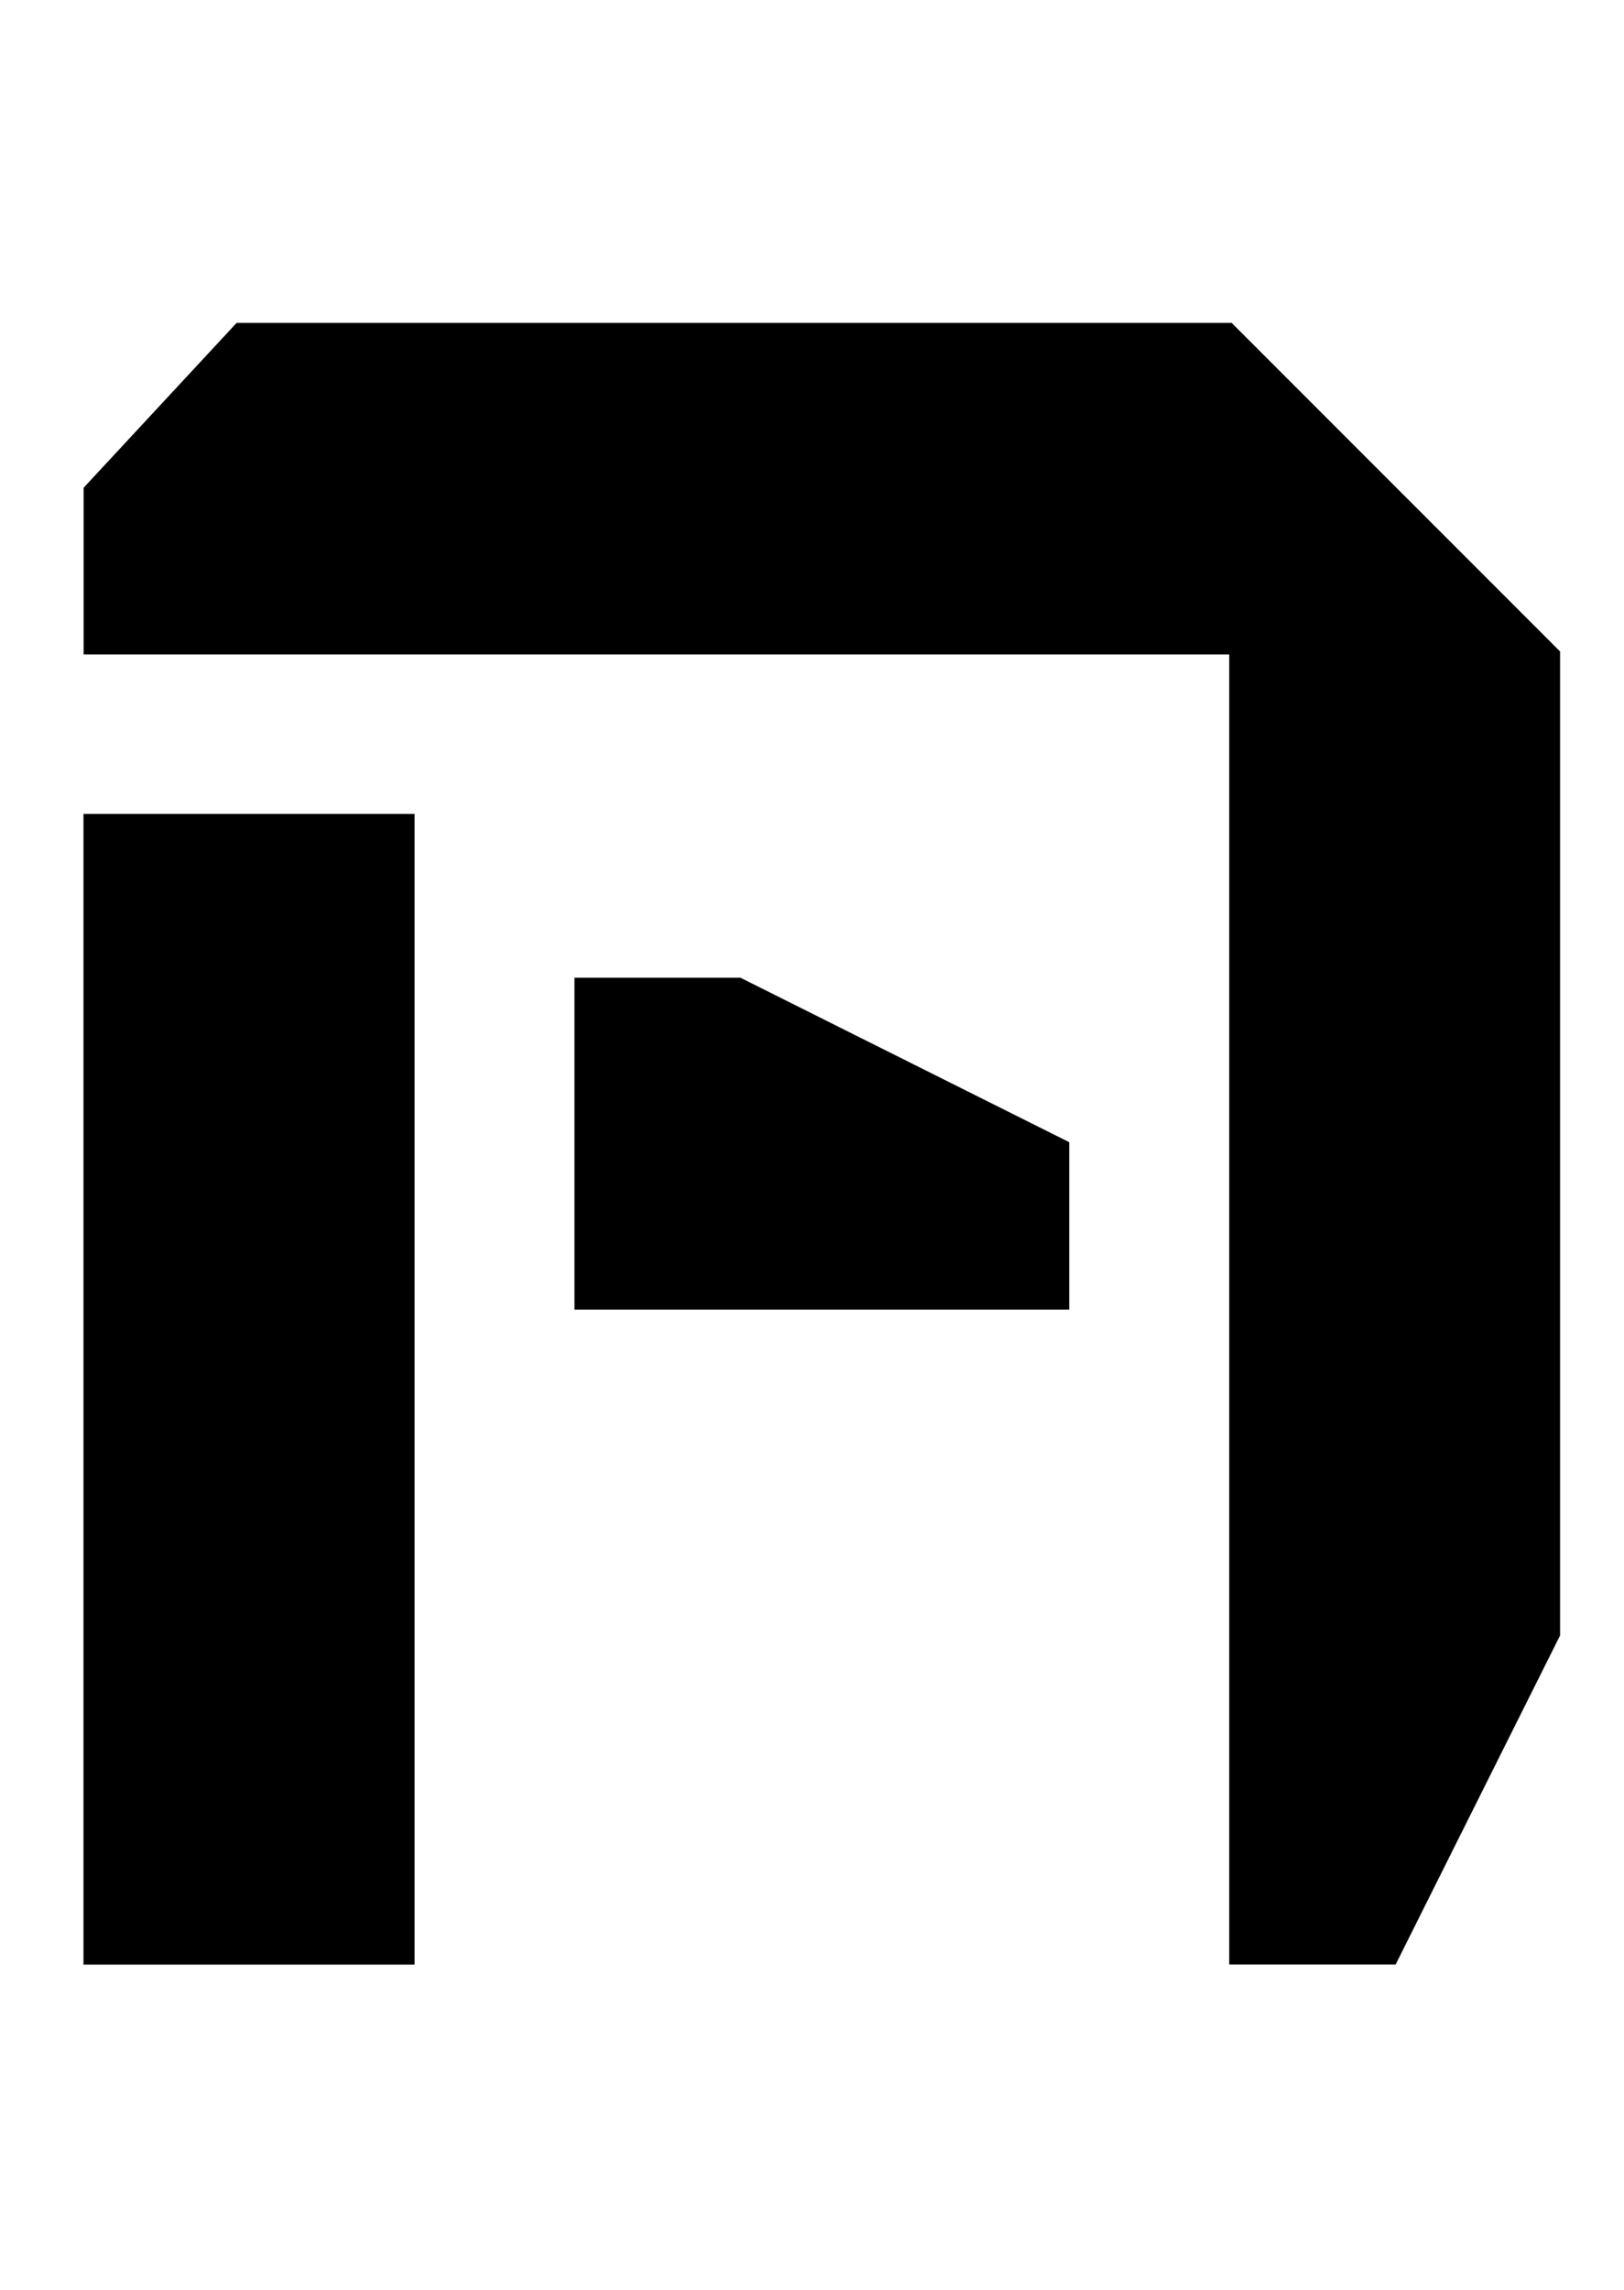 <?xml version="1.0" encoding="UTF-8" standalone="no"?>
<!-- Created with Inkscape (http://www.inkscape.org/) -->

<svg
   xmlns:dc="http://purl.org/dc/elements/1.1/"
   xmlns:cc="http://creativecommons.org/ns#"
   xmlns:rdf="http://www.w3.org/1999/02/22-rdf-syntax-ns#"
   xmlns:svg="http://www.w3.org/2000/svg"
   xmlns="http://www.w3.org/2000/svg"
   xmlns:sodipodi="http://sodipodi.sourceforge.net/DTD/sodipodi-0.dtd"
   xmlns:inkscape="http://www.inkscape.org/namespaces/inkscape"
   width="105mm"
   height="148mm"
   viewBox="0 0 105 148"
   version="1.1"
   id="svg8"
   inkscape:version="0.92.4 (5da689c313, 2019-01-14)"
   sodipodi:docname="A_upper.svg"
   inkscape:export-filename="C:\Users\humba\Google Drive\Humbanew Projects\Galaxy Experience\A_upper.png"
   inkscape:export-xdpi="119"
   inkscape:export-ydpi="119">
  <defs
     id="defs2" />
  <sodipodi:namedview
     id="base"
     pagecolor="#ffffff"
     bordercolor="#666666"
     borderopacity="1.0"
     inkscape:pageopacity="0.0"
     inkscape:pageshadow="2"
     inkscape:zoom="0.35"
     inkscape:cx="-127.14286"
     inkscape:cy="702.85714"
     inkscape:document-units="mm"
     inkscape:current-layer="g17"
     showgrid="true"
     inkscape:window-width="1366"
     inkscape:window-height="705"
     inkscape:window-x="-8"
     inkscape:window-y="-8"
     inkscape:window-maximized="1">
    <inkscape:grid
       type="xygrid"
       id="grid10" />
  </sodipodi:namedview>
  <g
     inkscape:label="Camada 1"
     inkscape:groupmode="layer"
     id="layer1"
     transform="translate(0,-149)">
    <g
       id="g3727">
      <g
         id="g17"
         transform="matrix(0.857,0,0,1,7.56,0)">
        <g
           id="g23"
           transform="translate(-79.992,148.167)">
          <g
             id="g22">
            <path
               inkscape:connector-curvature="0"
               id="path12"
               d="m 77.611,32.417 11.465,-10.583 74.965,-1e-6 24.694,21.167 V 106.5 l -12.347,21.167 H 164.042 V 43 H 77.611 Z"
               style="fill:#000000;stroke:#000000;stroke-width:0.267px;stroke-linecap:butt;stroke-linejoin:miter;stroke-opacity:1"
               sodipodi:nodetypes="cccccccccc" />
          </g>
          <path
             inkscape:connector-curvature="0"
             id="path15"
             d="M 77.611,53.583 H 102.306 V 127.667 H 77.611 Z"
             style="fill:#000000;stroke:#000000;stroke-width:0.286px;stroke-linecap:butt;stroke-linejoin:miter;stroke-opacity:1" />
          <path
             inkscape:connector-curvature="0"
             id="path17"
             d="M 114.653,64.167 H 127 l 24.694,10.583 v 10.583 H 114.653 Z"
             style="fill:#000000;stroke:#000000;stroke-width:0.286px;stroke-linecap:butt;stroke-linejoin:miter;stroke-opacity:1" />
        </g>
      </g>
    </g>
  </g>
</svg>
